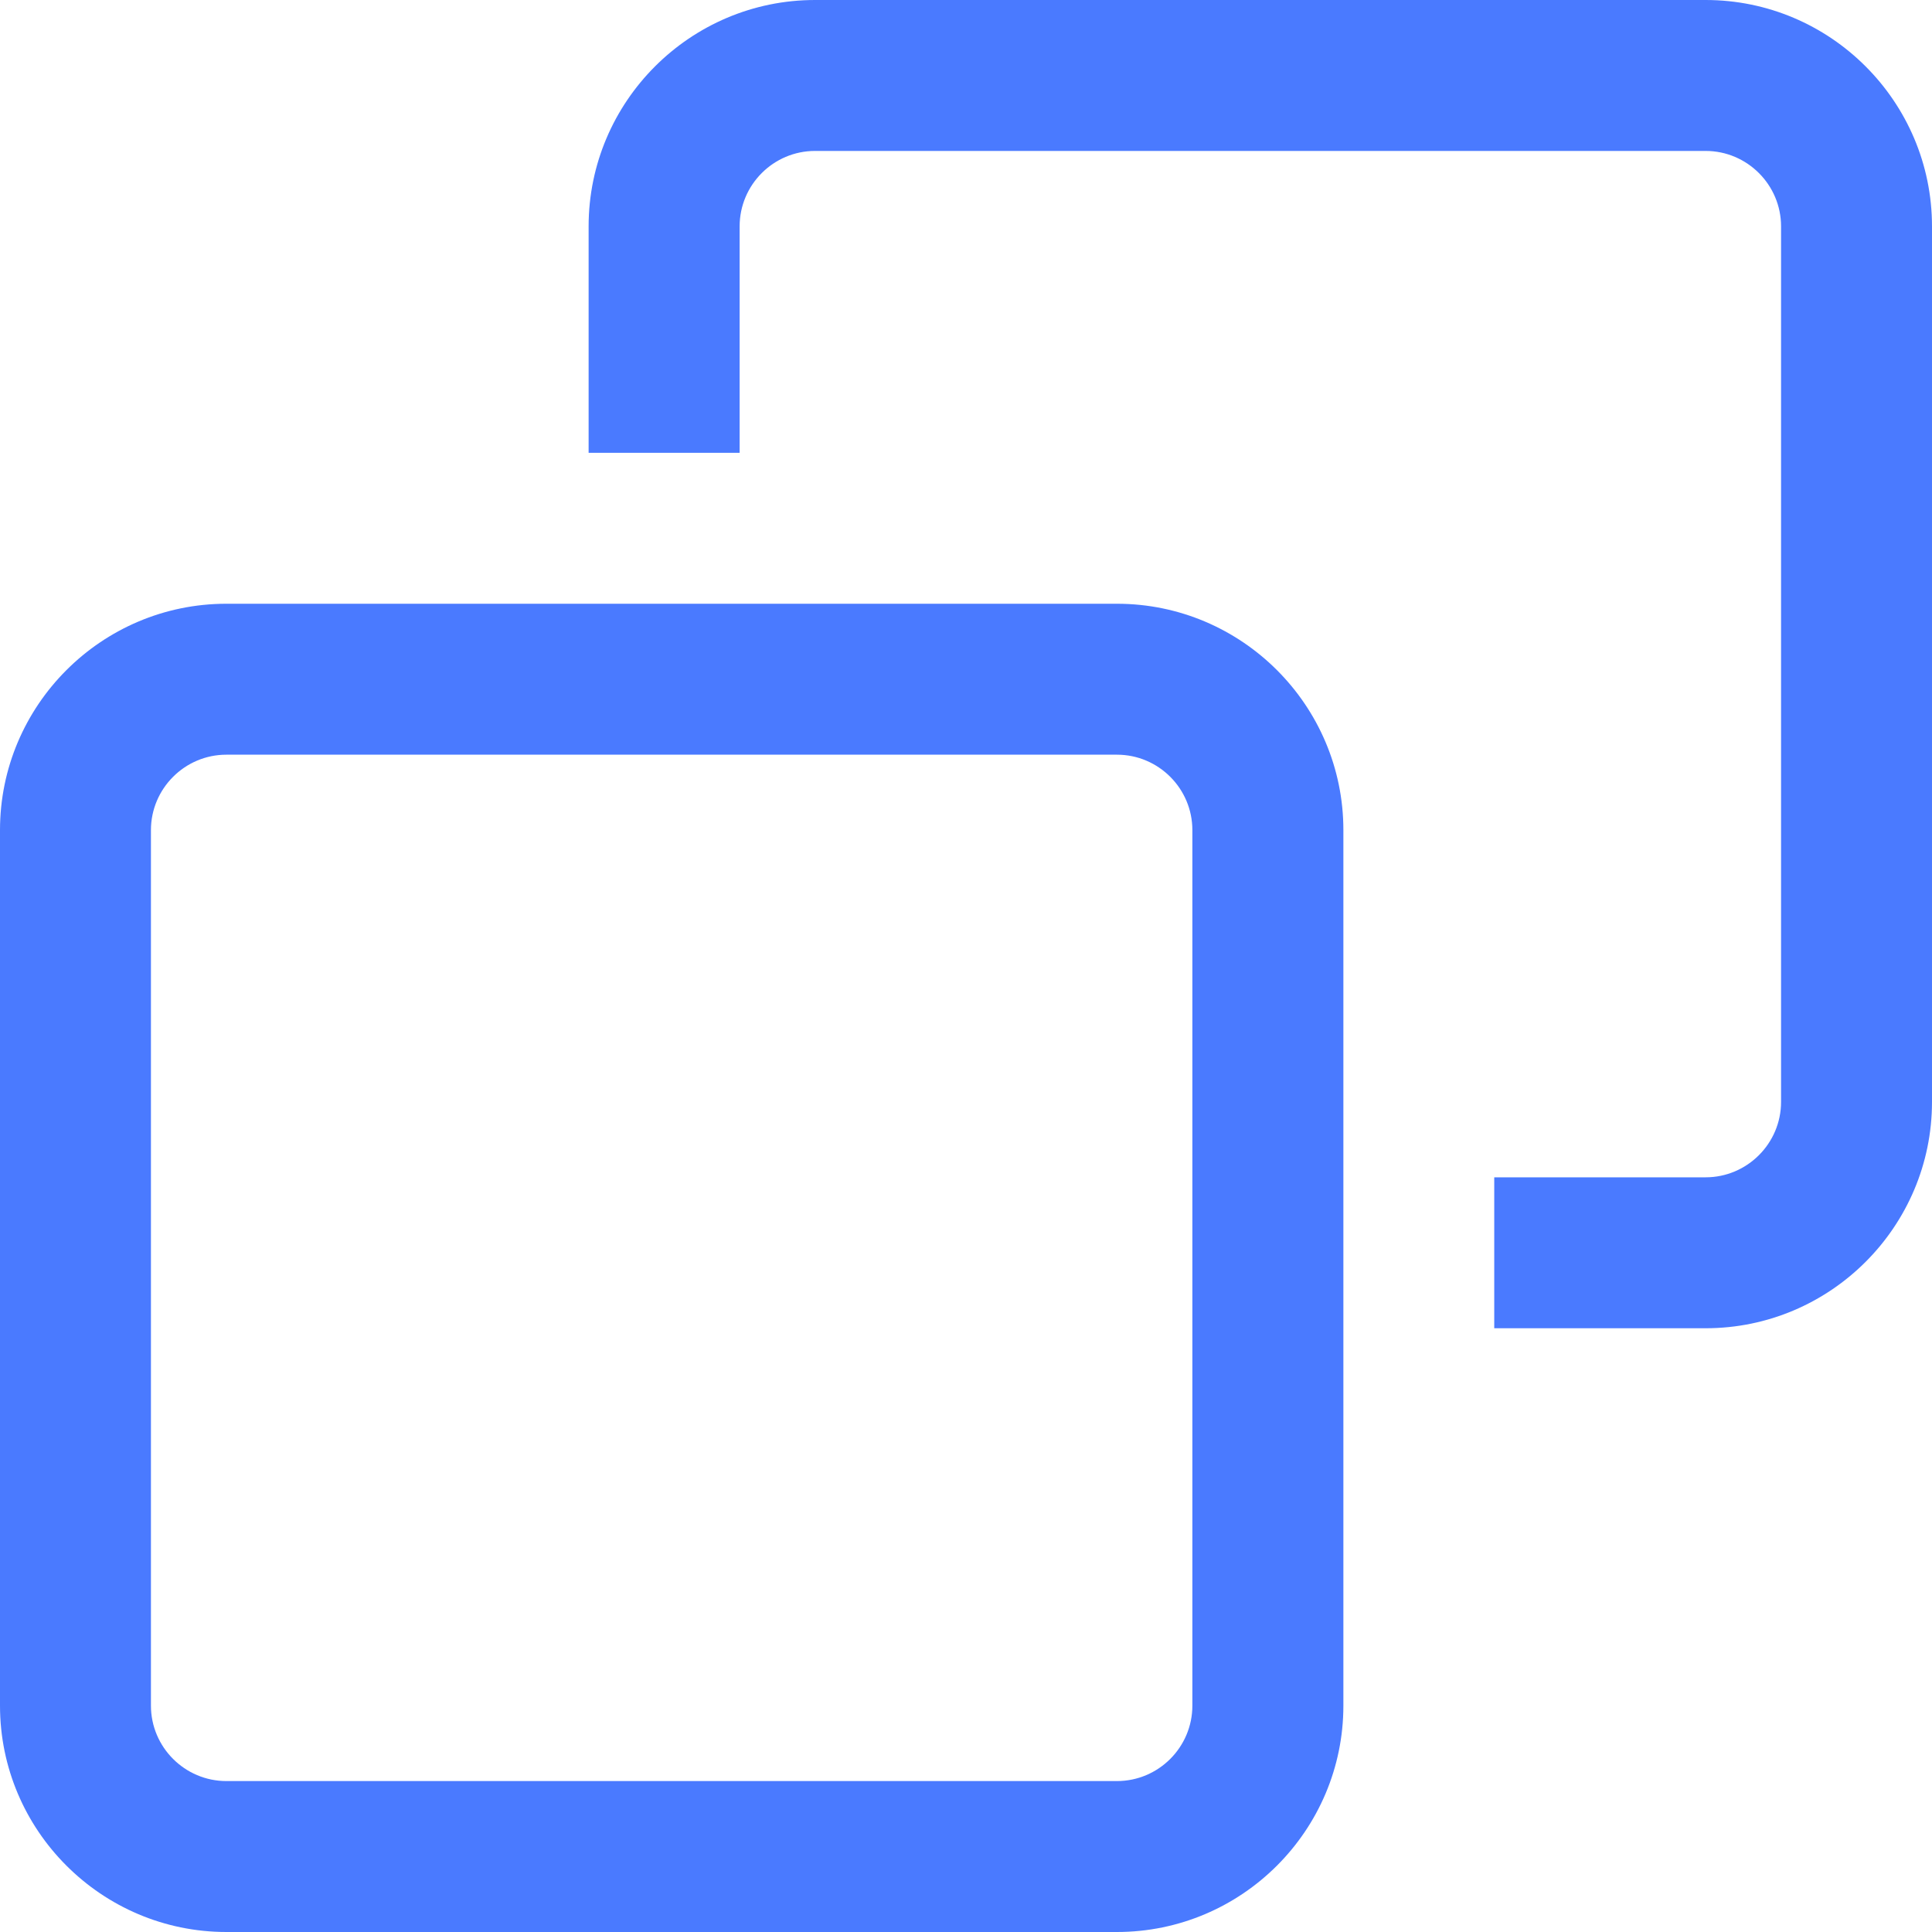 <svg width="24" height="24" viewBox="0 0 24 24" fill="none" xmlns="http://www.w3.org/2000/svg">
<path d="M13.875 7.5H2.812C1.262 7.5 0 8.762 0 10.312V21.188C0 22.738 1.262 24 2.812 24H13.875C15.426 24 16.688 22.738 16.688 21.188V10.312C16.688 8.762 15.426 7.5 13.875 7.5ZM14.812 21.188C14.812 21.704 14.392 22.125 13.875 22.125H2.812C2.296 22.125 1.875 21.704 1.875 21.188V10.312C1.875 9.796 2.296 9.375 2.812 9.375H13.875C14.392 9.375 14.812 9.796 14.812 10.312V21.188ZM21.188 0H10.125C8.574 0 7.312 1.262 7.312 2.812V5.625H9.188V2.812C9.188 2.296 9.608 1.875 10.125 1.875H21.188C21.704 1.875 22.125 2.296 22.125 2.812V13.688C22.125 14.204 21.704 14.625 21.188 14.625H18.562V16.5H21.188C22.738 16.5 24 15.238 24 13.688V2.812C24 1.262 22.738 0 21.188 0Z" fill="#4A7AFF"/>
</svg>
